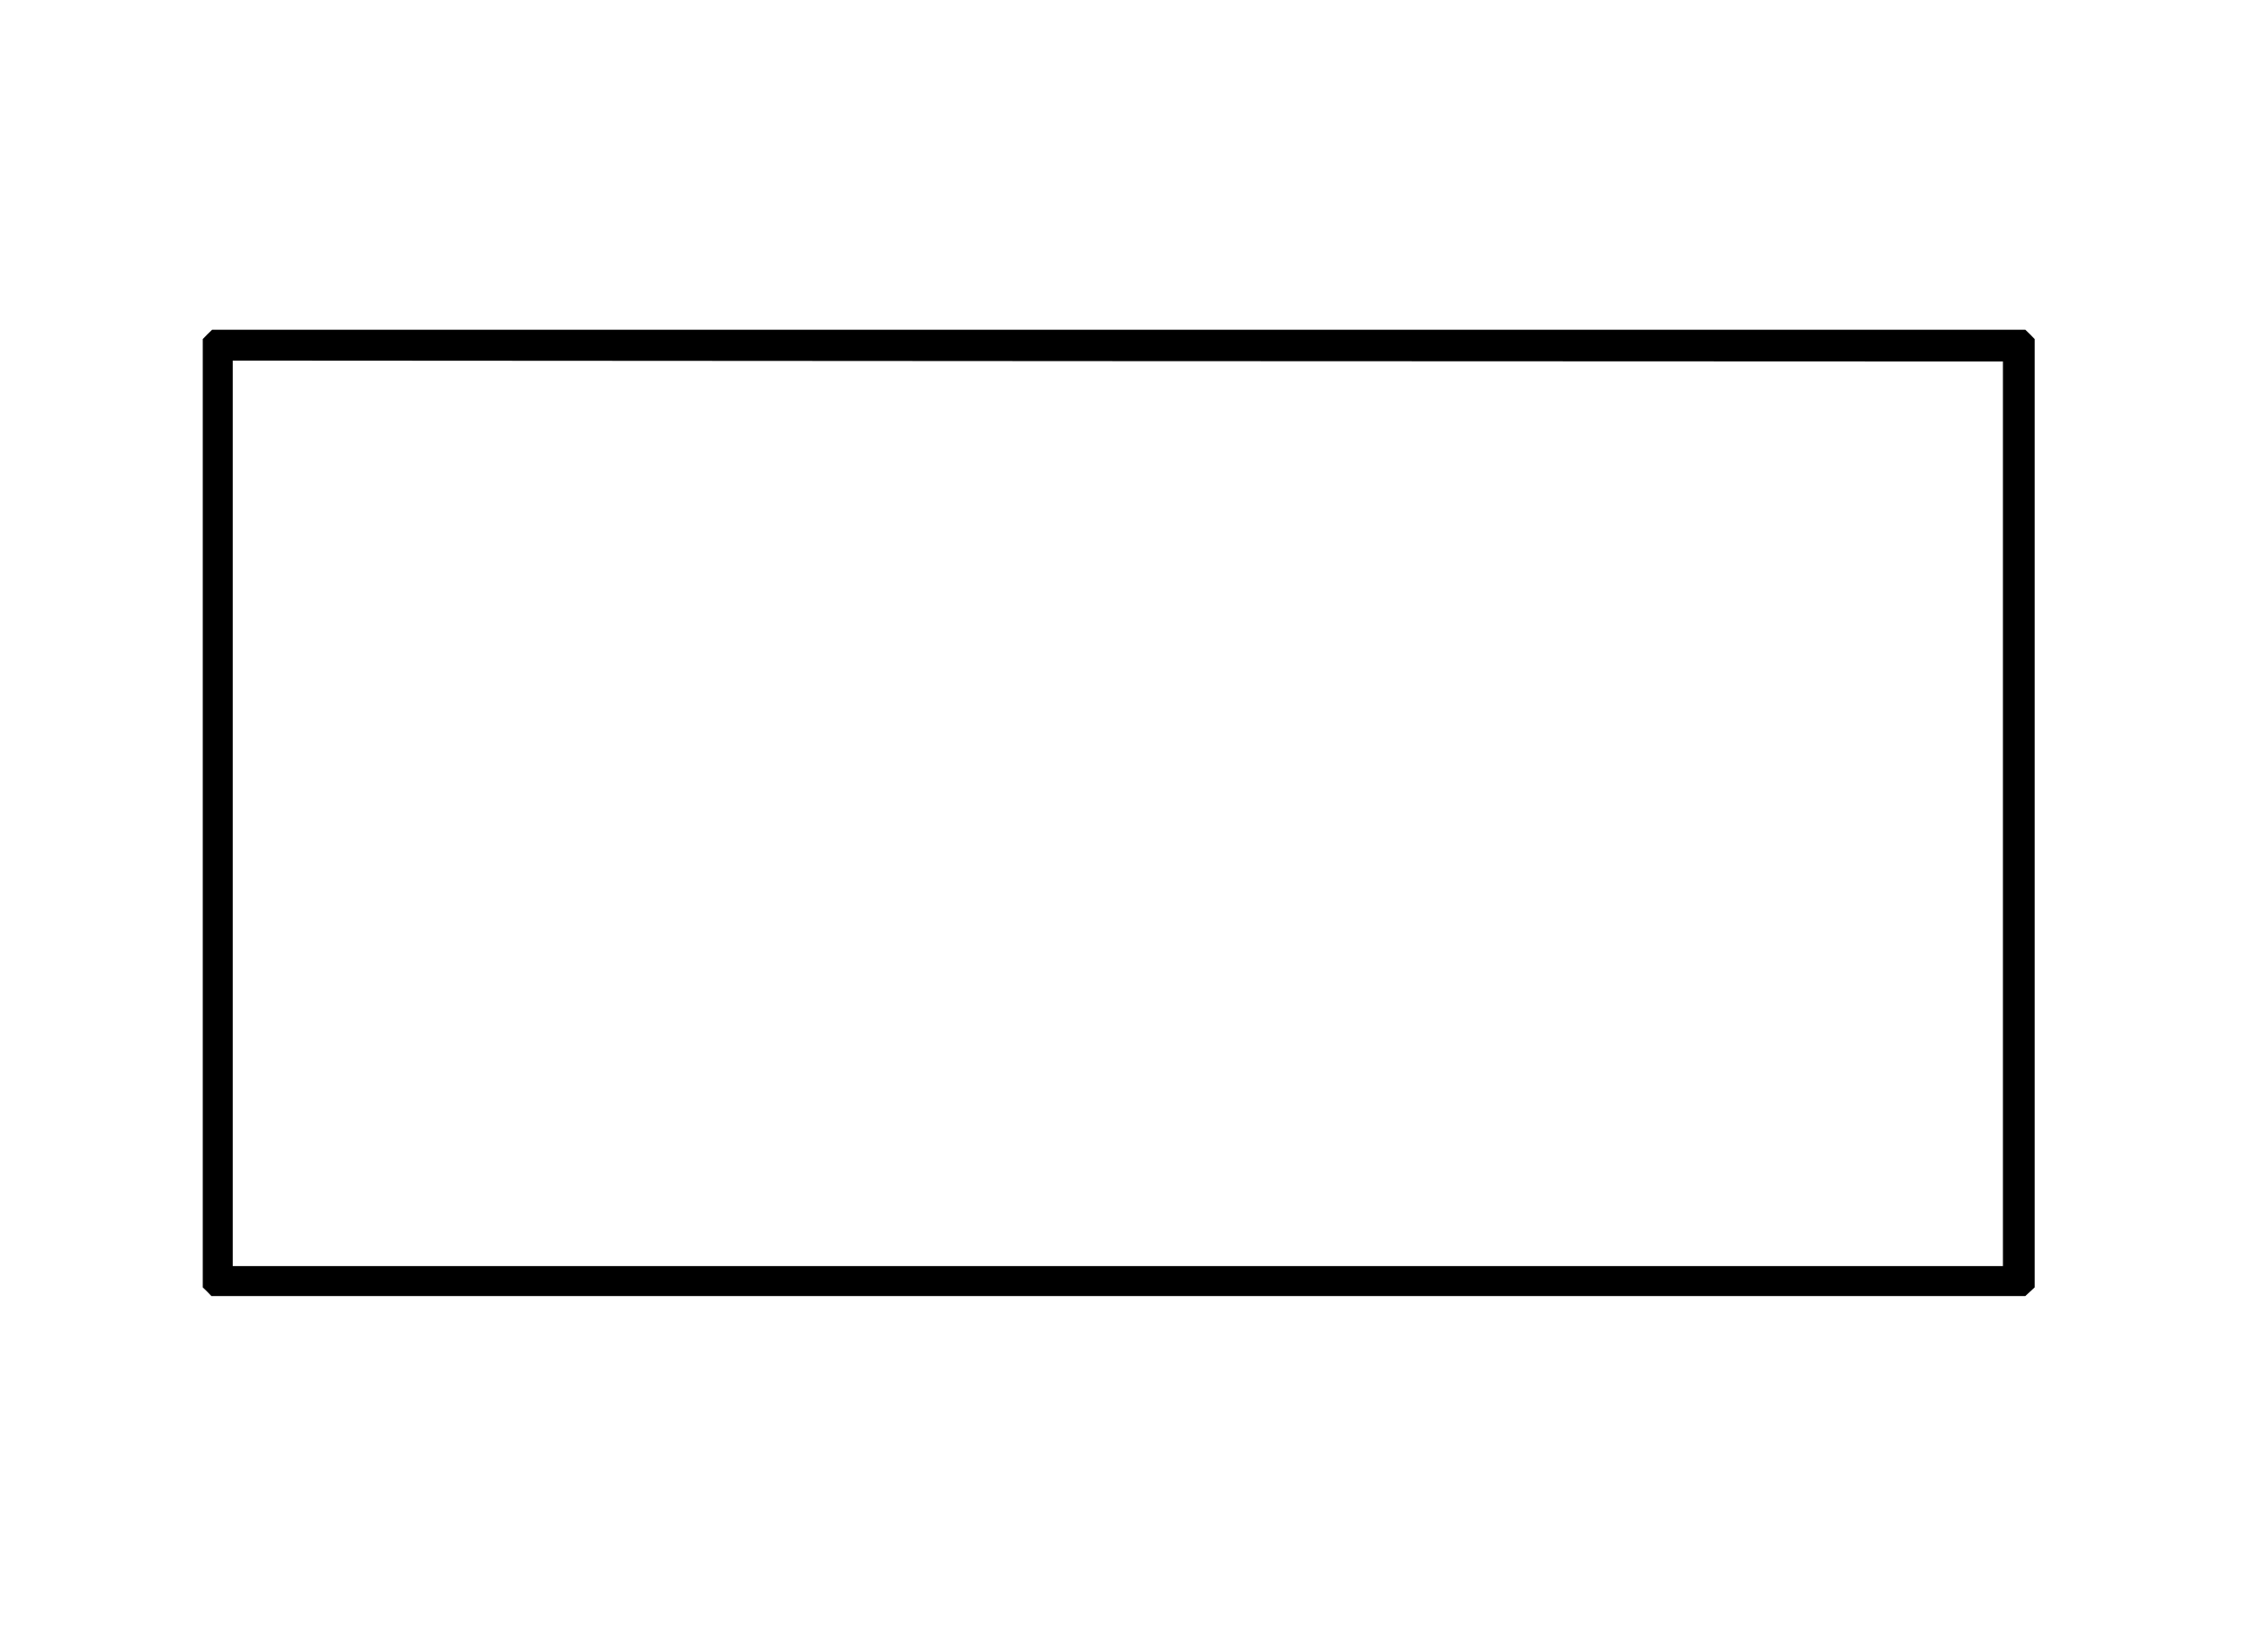 <?xml version="1.0" standalone="no"?>
<!DOCTYPE svg PUBLIC "-//W3C//DTD SVG 20010904//EN"
 "http://www.w3.org/TR/2001/REC-SVG-20010904/DTD/svg10.dtd">
<svg version="1.0" xmlns="http://www.w3.org/2000/svg"
 width="1275pt" height="937pt" viewBox="0 0 1275 937"
 preserveAspectRatio="xMidYMid meet">
<g transform="translate(0,937) scale(0.1,-0.1)"
fill="#000000" stroke="none">
<path d="M1176 7474 l-26 -27 0 -2689 0 -2689 25 -24 24 -25 5144 0 5144 0 27
25 26 24 0 2689 0 2689 -26 27 -27 26 -5142 0 -5142 0 -27 -26z m10184 -2719
l0 -2565 -5020 0 -5020 0 0 2568 0 2567 5020 -3 5020 -2 0 -2565z"/>
</g>
</svg>
